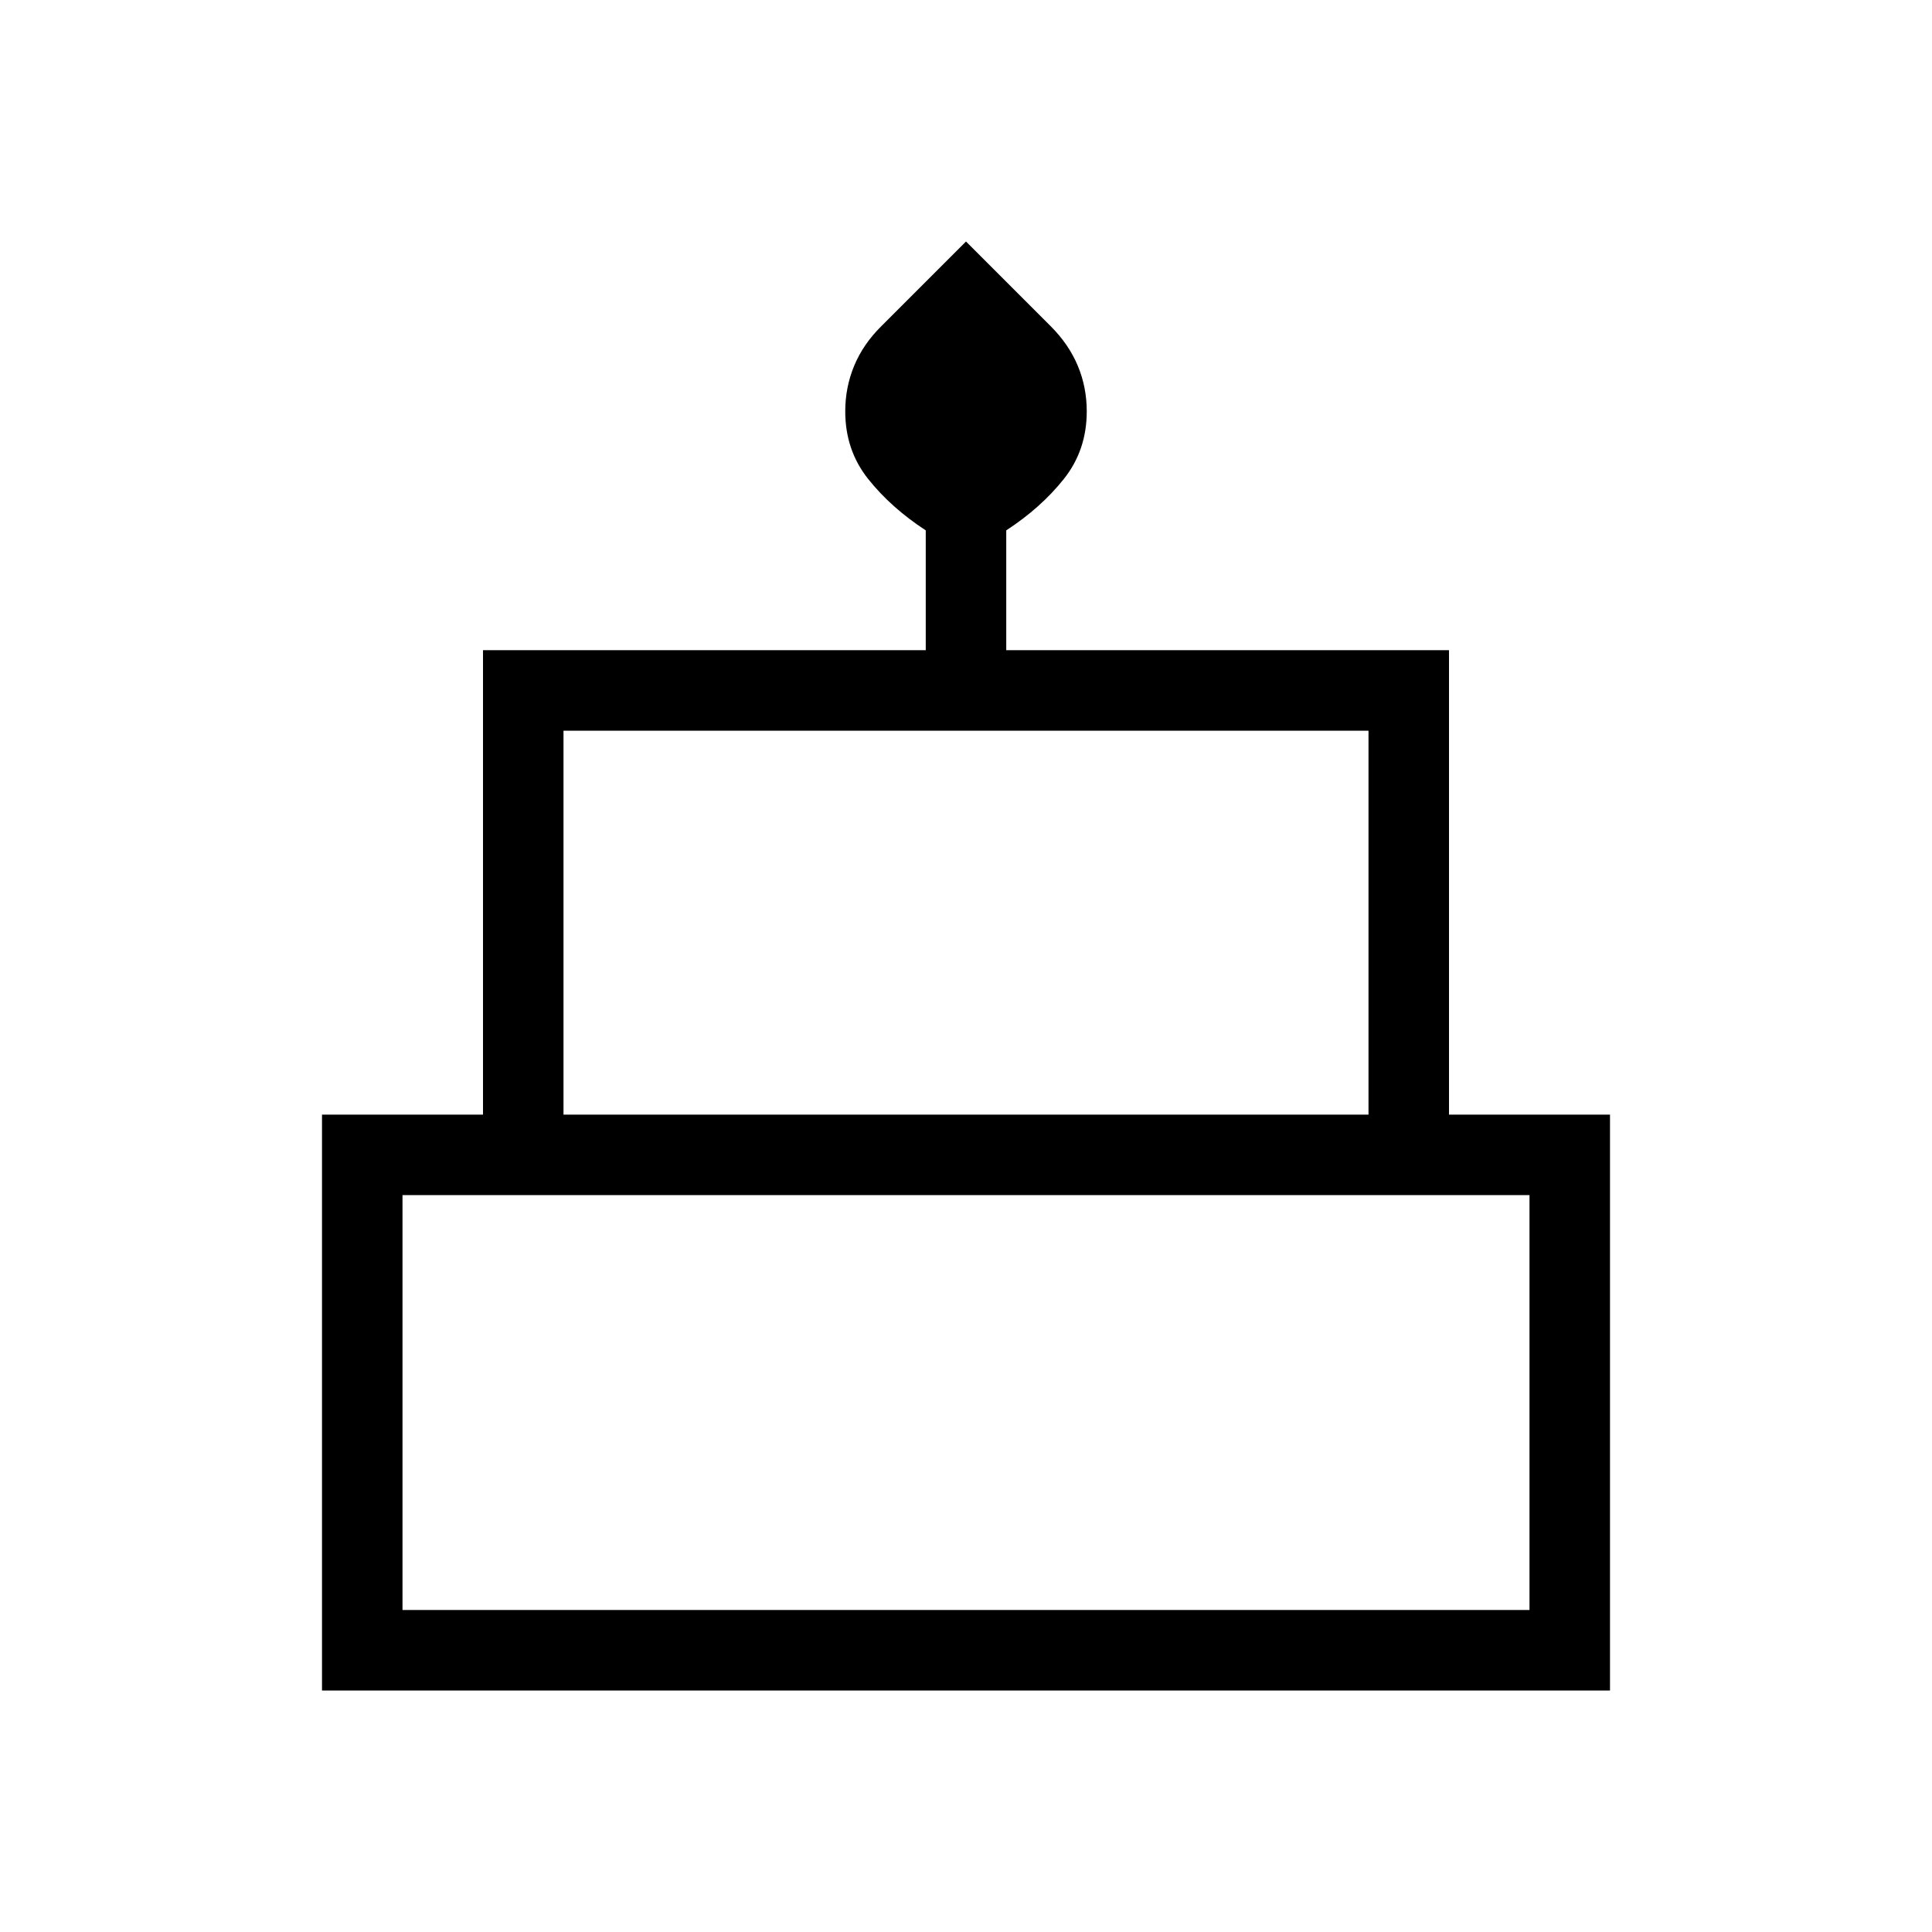 <svg xmlns="http://www.w3.org/2000/svg" height="24" viewBox="0 -960 960 960" width="24"><path d="M160-120v-286.154h80v-230.769h220v-59.539q-17.231-11.23-28.616-25.538Q420-736.308 420-755.574q0-12.041 4.461-22.733 4.462-10.691 13.385-19.539L480-840l42.063 42.063q9.014 9.014 13.476 19.668Q540-767.615 540-755.574q0 19.266-11.385 33.574-11.384 14.308-28.615 25.538v59.539h220v230.769h80V-120H160Zm120-286.154h400v-190.769H280v190.769ZM200-160h560v-206.154H200V-160Zm80-246.154h400-400ZM200-160h560-560Zm520-246.154H240h480Z"/></svg>